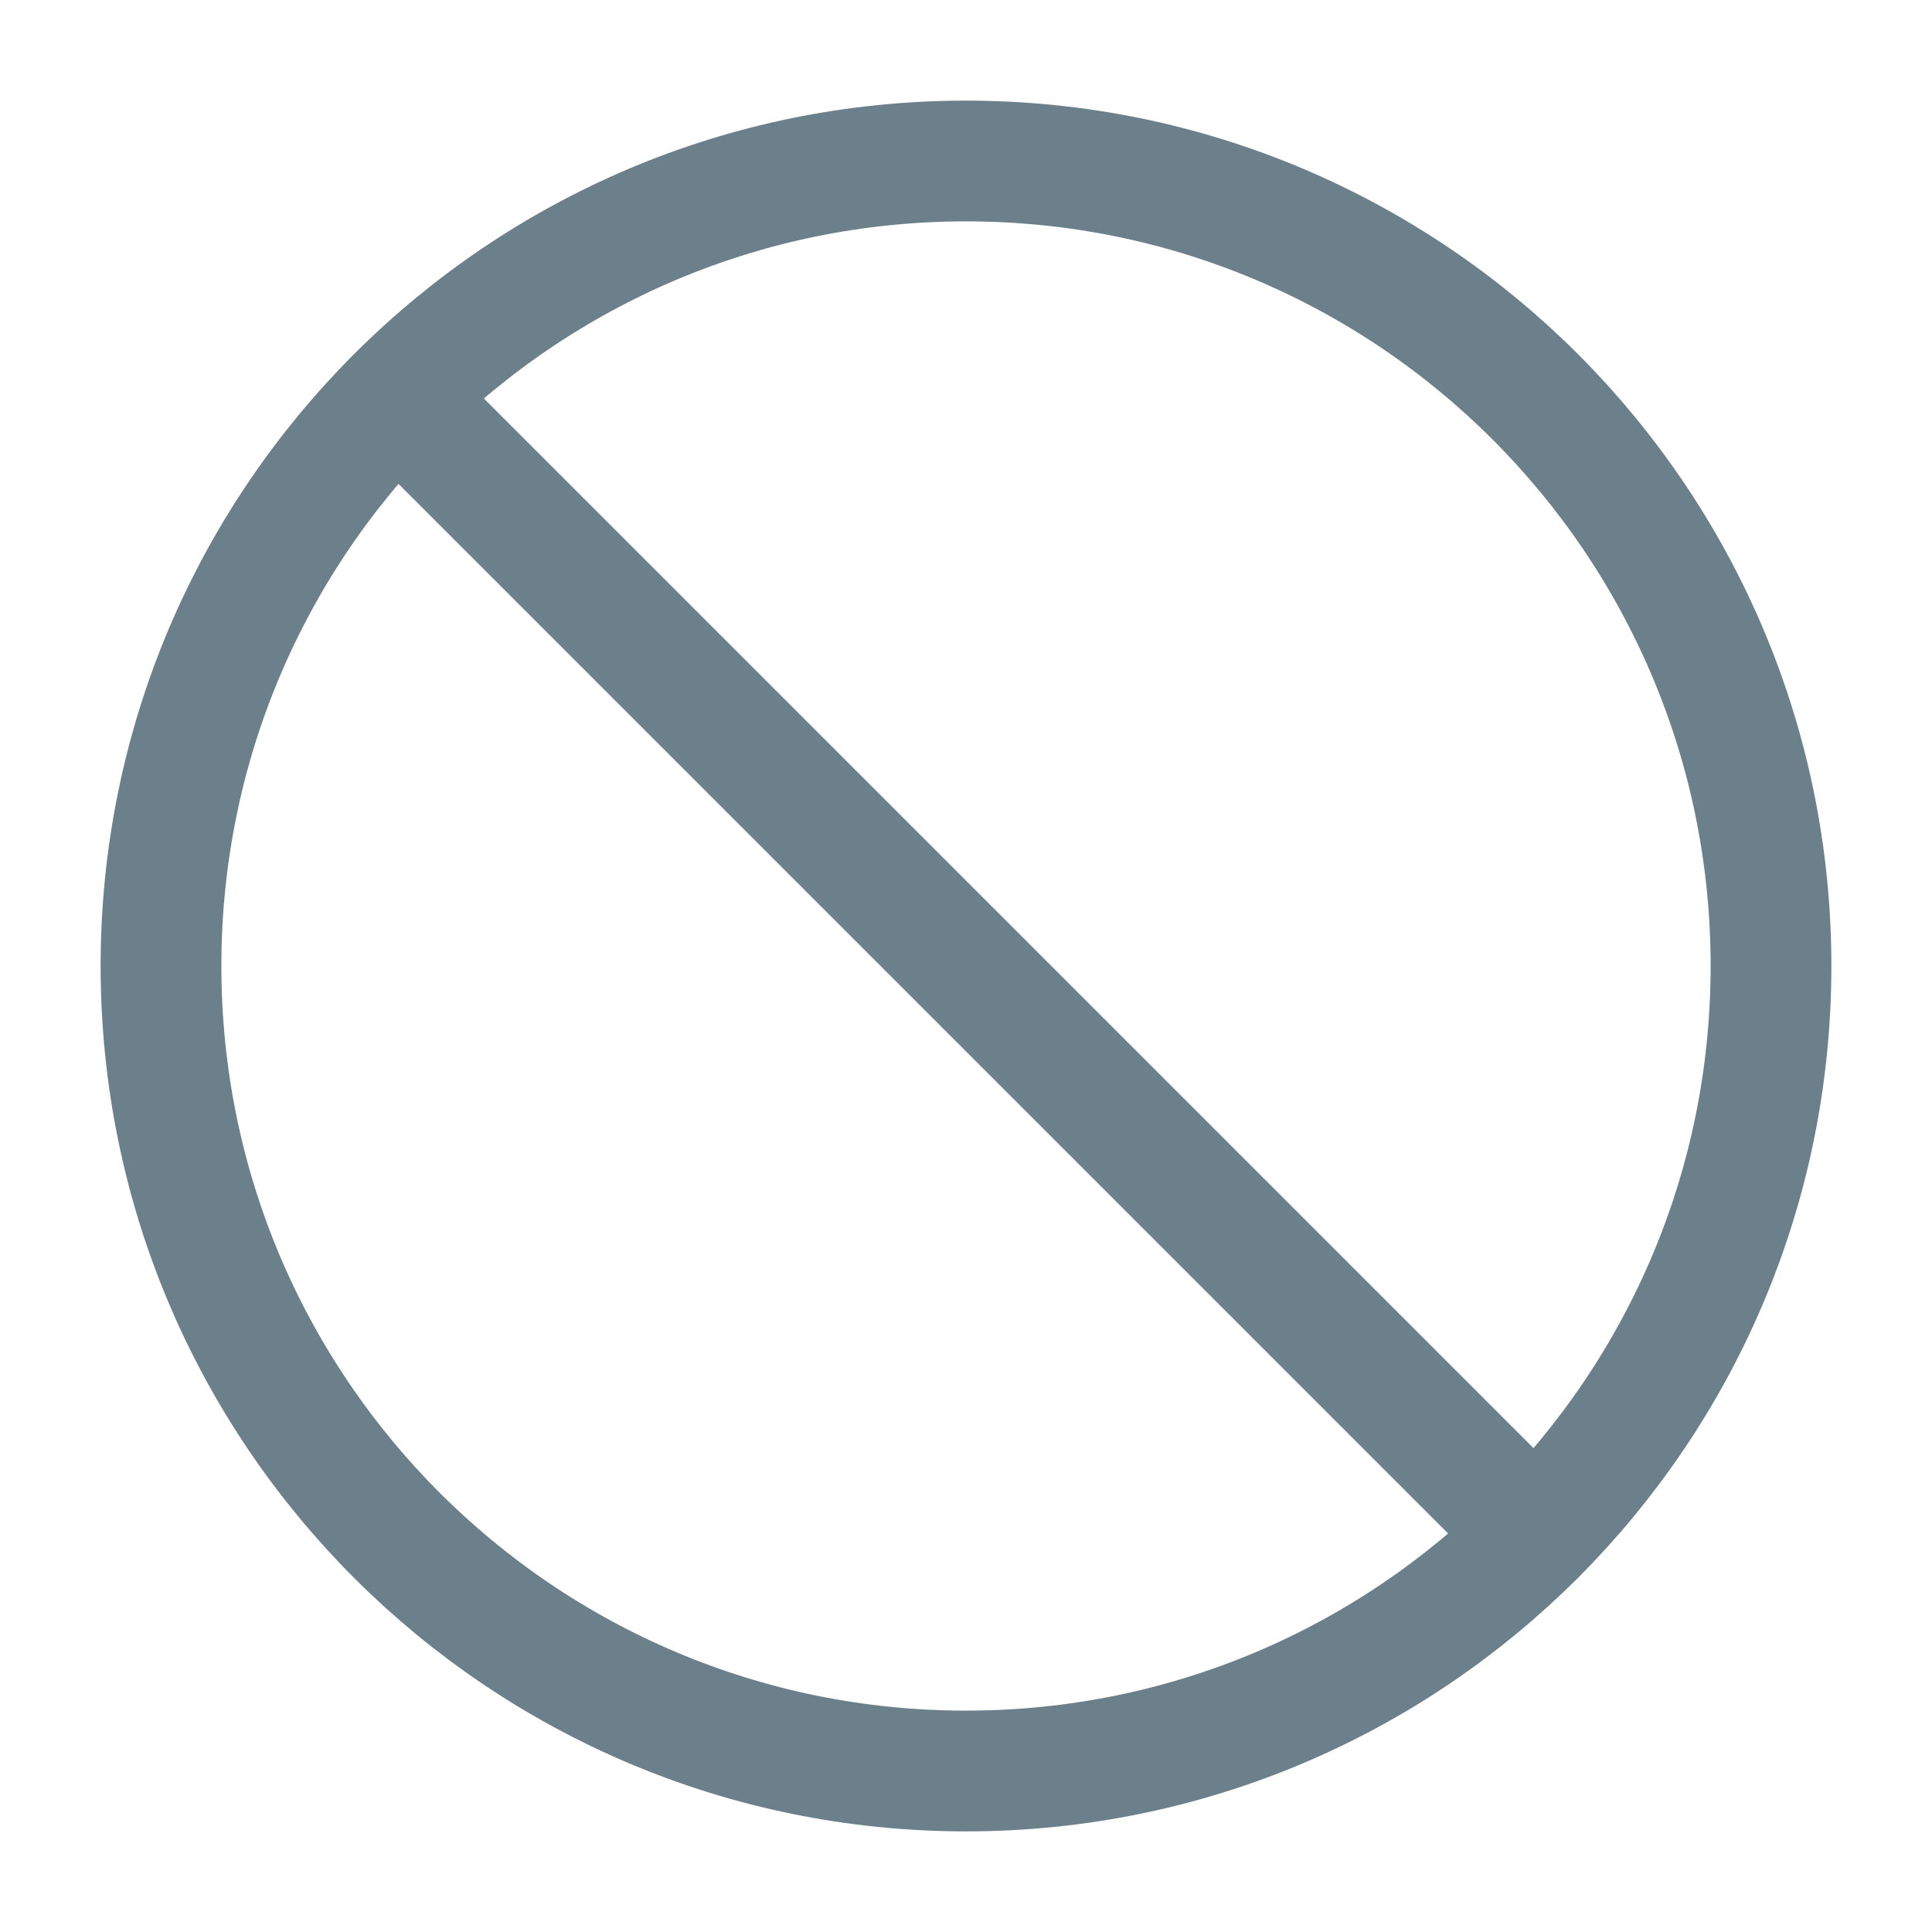 <svg width="24" height="24" viewBox="0 0 24 24" fill="none" xmlns="http://www.w3.org/2000/svg">
<path d="M12 22C17.523 22 22 17.523 22 12C22 6.477 17.523 2 12 2C6.477 2 2 6.477 2 12C2 17.523 6.477 22 12 22Z" stroke="#6C808C" stroke-width="1.5" stroke-linecap="round" stroke-linejoin="round"/>
<path d="M4.93 4.93L19.07 19.07" stroke="#6C808C" stroke-width="1.5" stroke-linecap="round" stroke-linejoin="round"/>
</svg>
